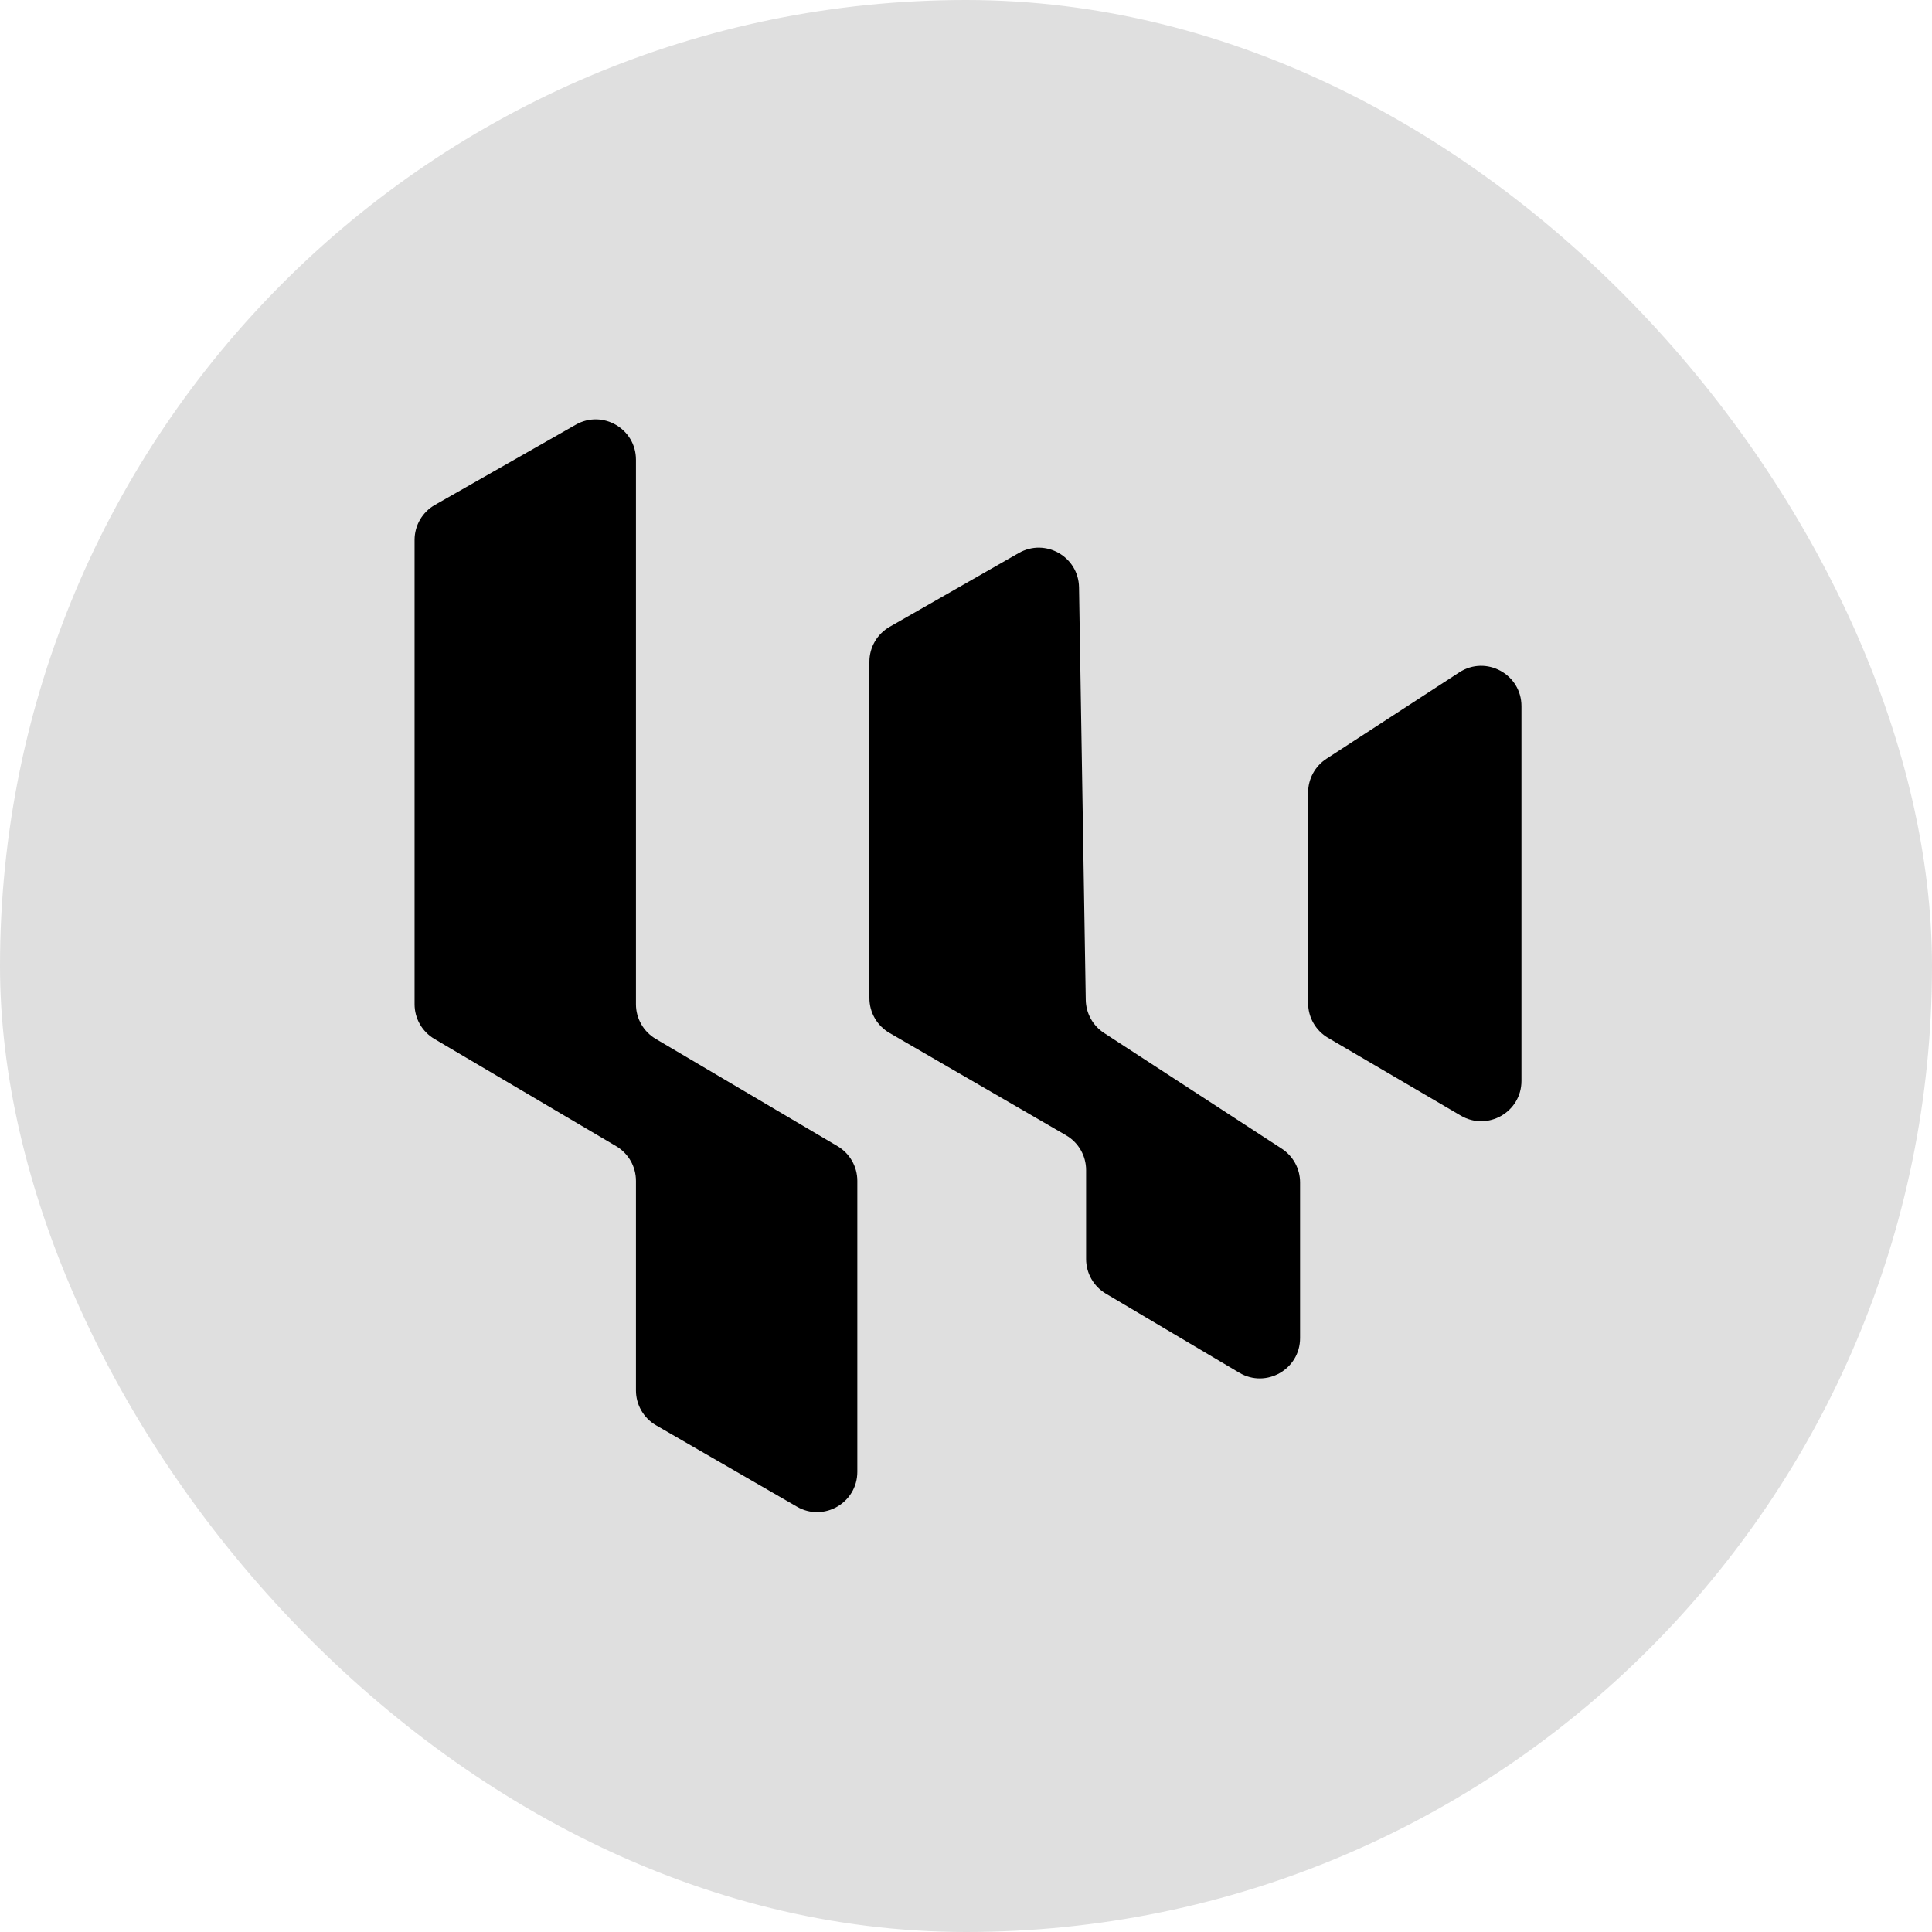 <svg width="480" height="480" viewBox="0 0 480 480" fill="none" xmlns="http://www.w3.org/2000/svg">
<rect width="480" height="480" rx="240" fill="#DFDFDF"/>
<path d="M103 249.498V134.137C103 130.543 104.928 127.226 108.051 125.447L143.051 105.514C149.718 101.717 158 106.531 158 114.203V249.498C158 253.036 159.87 256.312 162.918 258.11L208.083 284.765C211.13 286.563 213 289.838 213 293.377V365.673C213 373.372 204.664 378.184 197.997 374.332L162.997 354.109C159.905 352.323 158 349.022 158 345.451V293.377C158 289.838 156.13 286.563 153.083 284.765L107.917 258.11C104.87 256.312 103 253.036 103 249.498Z" fill="black"/>
<path d="M216 247.974V164.408C216 160.819 217.923 157.506 221.038 155.726L253.119 137.392C259.723 133.618 267.955 138.306 268.079 145.911L269.753 248.419C269.807 251.743 271.509 254.823 274.295 256.636L318.456 285.388C321.29 287.234 323 290.387 323 293.769V332.449C323 340.198 314.568 345.002 307.902 341.052L274.741 321.398C271.702 319.598 269.839 316.328 269.839 312.796V290.708C269.839 287.142 267.94 283.846 264.855 282.057L220.985 256.625C217.899 254.836 216 251.54 216 247.974Z" fill="black"/>
<path d="M325 249.218V196.901C325 193.517 326.711 190.363 329.547 188.518L362.547 167.052C369.2 162.725 378 167.499 378 175.434V268.551C378 276.278 369.611 281.085 362.945 277.18L329.945 257.846C326.882 256.051 325 252.767 325 249.218Z" fill="black"/>
</svg>
